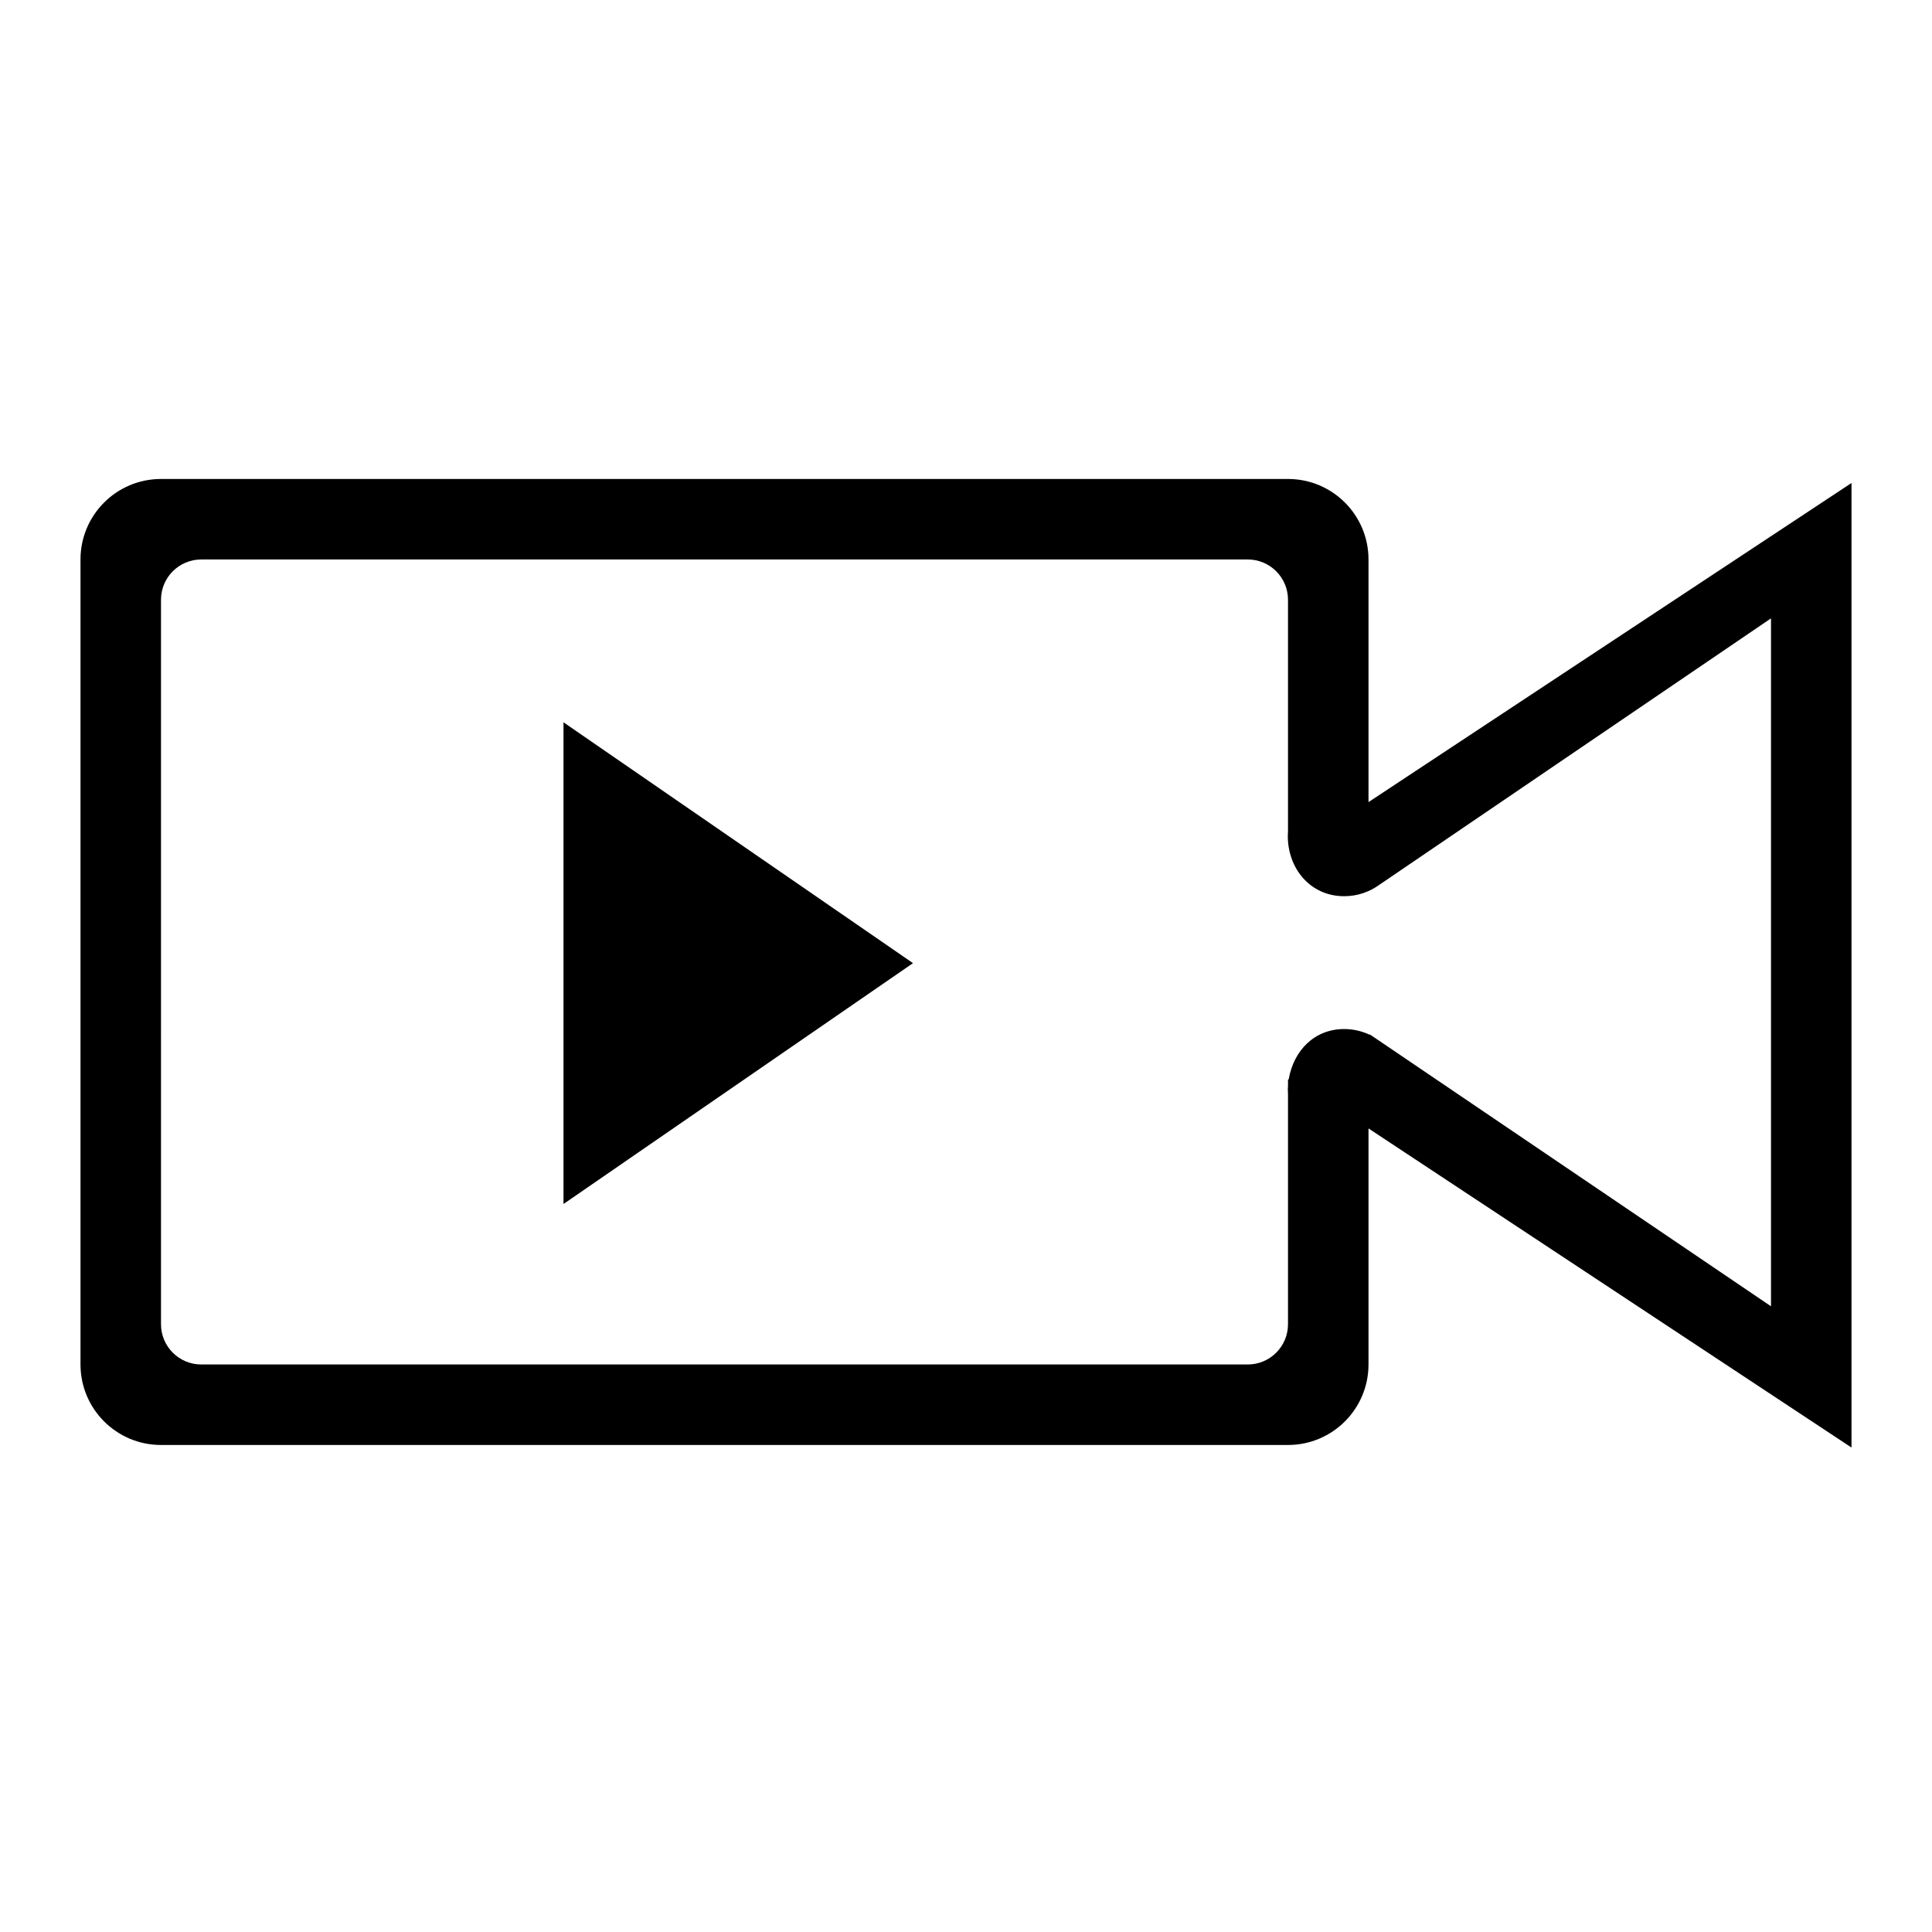 <?xml version="1.0" encoding="utf-8"?>
<!-- Generator: Adobe Illustrator 17.0.0, SVG Export Plug-In . SVG Version: 6.00 Build 0)  -->
<!DOCTYPE svg PUBLIC "-//W3C//DTD SVG 1.1 Tiny//EN" "http://www.w3.org/Graphics/SVG/1.1/DTD/svg11-tiny.dtd">
<svg version="1.1" baseProfile="tiny" id="图层_1"
	 xmlns="http://www.w3.org/2000/svg" xmlns:xlink="http://www.w3.org/1999/xlink" x="0px" y="0px" width="480px" height="480px"
	 viewBox="0 0 480 480" xml:space="preserve">
<g>
	<path d="M340,199.282V139c0-11.046-8.954-20-20-20H40c-11.046,0-20,8.954-20,20v200c0,11.046,8.954,20,20,20h280
		c11.046,0,20-8.954,20-20v-58.644l120,79.282V120L340,199.282z M440,324.544L340.331,257l-0.101,0.053
		c-1.912-0.884-4.034-1.391-6.278-1.391c-7.422,0-12.568,5.395-13.771,12.474L320,268.231v1.479
		c-0.02,0.317-0.048,0.631-0.048,0.952c0,0.365,0.022,0.726,0.048,1.084V329c0,5.523-4.477,10-10,10H50c-5.523,0-10-4.477-10-10V149
		c0-5.523,4.477-10,10-10h260c5.523,0,10,4.477,10,10v57.578c-0.026,0.359-0.048,0.719-0.048,1.084c0,8.284,5.716,15,14,15
		c3.332,0,6.4-1.1,8.89-2.938L440,153.63V324.544z"/>
	<polygon points="140,299.13 226.832,239.293 140,179.456"/>
</g>
</svg>
